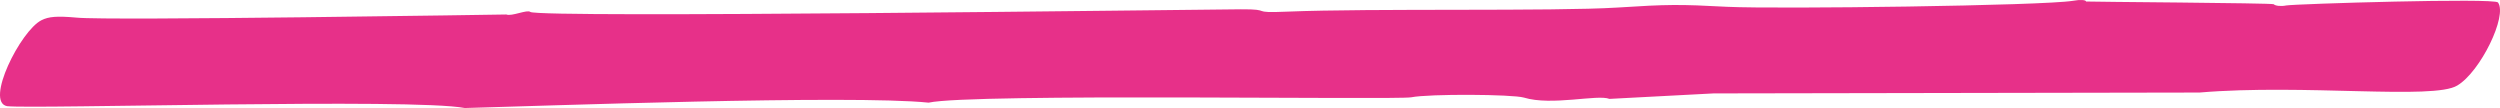 <svg width="324" height="14" viewBox="0 0 324 14" fill="none" xmlns="http://www.w3.org/2000/svg">
<path fill-rule="evenodd" clip-rule="evenodd" d="M60.239 14C53.541 12.701 4.496 14.149 0.923 13.76C-1.984 13.236 2.664 3.989 5.365 2.625C6.318 2.137 7.417 2.061 9.939 2.284C13.93 2.707 65.617 1.877 65.617 1.877C66.302 2.164 68.346 1.197 68.727 1.547C69.918 2.36 153.673 1.253 160.814 1.205C165.146 1.176 161.718 1.734 166.817 1.508C177.684 1.064 201.358 1.491 209.581 0.981C216.17 0.559 217.589 0.55 223.914 0.885C230.376 1.186 264.73 0.749 268.658 0.104C269.616 -0.074 270.35 -0.011 270.353 0.196C270.354 0.238 294.566 0.388 294.676 0.549C294.863 0.754 295.597 0.852 296.282 0.709C297.543 0.497 323.325 -0.283 323.737 0.319C325.001 2.03 321.457 9.308 318.464 11.082C315.405 12.974 298.577 10.85 285.049 11.993L222.083 12.106L208.584 12.816C207.044 12.2 201.088 13.749 197.501 12.648C195.981 12.212 185.265 12.146 182.891 12.61C180.833 12.968 125.974 12.067 120.346 13.304C110.331 12.268 69.668 13.748 60.239 14Z" fill="#e73089"/>
</svg>
